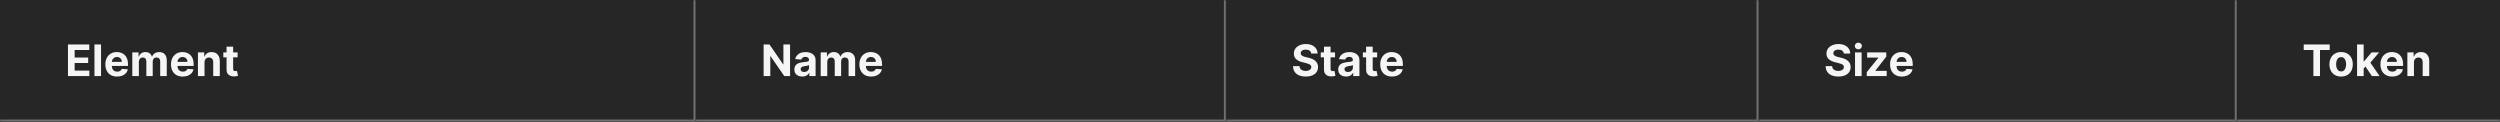<svg width="1150" height="56" viewBox="0 0 1150 56" fill="none" xmlns="http://www.w3.org/2000/svg">
<rect x="0" y="0" width="1150" height="56" fill="#808080" stroke="none"/>
<mask id="path-1-inside-1_2144_60762" fill="white">
<path d="M0 0H320V56H0V0Z"/>
</mask>
<path d="M0 0H320V56H0V0Z" fill="#262626"/>
<path d="M320 56V57H321V56H320ZM319 0V56H321V0H319ZM320 55H0V57H320V55Z" fill="#707070" mask="url(#path-1-inside-1_2144_60762)"/>
<path d="M31.264 35V20.454H41.065V22.99H34.34V26.456H40.561V28.991H34.34V32.465H41.094V35H31.264ZM46.479 20.454V35H43.453V20.454H46.479ZM53.874 35.213C52.752 35.213 51.786 34.986 50.977 34.531C50.172 34.072 49.551 33.423 49.116 32.585C48.68 31.742 48.462 30.746 48.462 29.595C48.462 28.473 48.68 27.488 49.116 26.641C49.551 25.793 50.164 25.133 50.955 24.659C51.751 24.186 52.684 23.949 53.754 23.949C54.473 23.949 55.143 24.065 55.764 24.297C56.389 24.524 56.933 24.867 57.397 25.327C57.866 25.786 58.23 26.364 58.491 27.06C58.751 27.751 58.881 28.561 58.881 29.489V30.32H49.67V28.445H56.033C56.033 28.009 55.939 27.623 55.749 27.287C55.56 26.951 55.297 26.688 54.961 26.499C54.63 26.305 54.244 26.207 53.803 26.207C53.344 26.207 52.937 26.314 52.582 26.527C52.231 26.735 51.957 27.017 51.758 27.372C51.559 27.723 51.457 28.113 51.452 28.544V30.327C51.452 30.866 51.552 31.333 51.751 31.726C51.954 32.119 52.241 32.422 52.61 32.635C52.979 32.848 53.417 32.955 53.924 32.955C54.26 32.955 54.568 32.907 54.847 32.812C55.127 32.718 55.366 32.576 55.565 32.386C55.764 32.197 55.915 31.965 56.019 31.69L58.818 31.875C58.675 32.547 58.384 33.135 57.944 33.636C57.508 34.133 56.945 34.522 56.254 34.801C55.567 35.076 54.774 35.213 53.874 35.213ZM60.856 35V24.091H63.739V26.016H63.867C64.094 25.376 64.473 24.872 65.004 24.503C65.534 24.134 66.168 23.949 66.907 23.949C67.655 23.949 68.292 24.136 68.817 24.51C69.343 24.879 69.693 25.381 69.869 26.016H69.982C70.205 25.391 70.607 24.891 71.19 24.517C71.777 24.138 72.47 23.949 73.271 23.949C74.289 23.949 75.115 24.273 75.749 24.922C76.388 25.566 76.708 26.48 76.708 27.663V35H73.69V28.26C73.69 27.654 73.529 27.199 73.207 26.896C72.885 26.593 72.482 26.442 71.999 26.442C71.45 26.442 71.022 26.617 70.714 26.967C70.406 27.313 70.252 27.77 70.252 28.338V35H67.319V28.196C67.319 27.661 67.165 27.235 66.857 26.918C66.554 26.6 66.154 26.442 65.657 26.442C65.321 26.442 65.018 26.527 64.748 26.697C64.483 26.863 64.272 27.098 64.116 27.401C63.959 27.699 63.881 28.049 63.881 28.452V35H60.856ZM84.07 35.213C82.947 35.213 81.981 34.986 81.172 34.531C80.367 34.072 79.747 33.423 79.311 32.585C78.876 31.742 78.658 30.746 78.658 29.595C78.658 28.473 78.876 27.488 79.311 26.641C79.747 25.793 80.36 25.133 81.151 24.659C81.946 24.186 82.879 23.949 83.949 23.949C84.669 23.949 85.338 24.065 85.959 24.297C86.584 24.524 87.128 24.867 87.592 25.327C88.061 25.786 88.426 26.364 88.686 27.06C88.947 27.751 89.077 28.561 89.077 29.489V30.32H79.865V28.445H86.229C86.229 28.009 86.134 27.623 85.945 27.287C85.755 26.951 85.492 26.688 85.156 26.499C84.825 26.305 84.439 26.207 83.999 26.207C83.539 26.207 83.132 26.314 82.777 26.527C82.427 26.735 82.152 27.017 81.953 27.372C81.754 27.723 81.653 28.113 81.648 28.544V30.327C81.648 30.866 81.747 31.333 81.946 31.726C82.15 32.119 82.436 32.422 82.805 32.635C83.175 32.848 83.613 32.955 84.119 32.955C84.456 32.955 84.763 32.907 85.043 32.812C85.322 32.718 85.561 32.576 85.76 32.386C85.959 32.197 86.11 31.965 86.215 31.69L89.013 31.875C88.871 32.547 88.579 33.135 88.139 33.636C87.704 34.133 87.14 34.522 86.449 34.801C85.762 35.076 84.969 35.213 84.07 35.213ZM94.077 28.693V35H91.051V24.091H93.935V26.016H94.062C94.304 25.381 94.709 24.879 95.277 24.51C95.845 24.136 96.534 23.949 97.344 23.949C98.101 23.949 98.762 24.115 99.325 24.446C99.889 24.777 100.327 25.251 100.639 25.866C100.952 26.477 101.108 27.206 101.108 28.054V35H98.082V28.594C98.087 27.926 97.917 27.405 97.571 27.031C97.225 26.652 96.749 26.463 96.144 26.463C95.736 26.463 95.376 26.551 95.064 26.726C94.756 26.901 94.515 27.157 94.34 27.493C94.169 27.824 94.081 28.224 94.077 28.693ZM109.295 24.091V26.364H102.725V24.091H109.295ZM104.217 21.477H107.243V31.648C107.243 31.927 107.285 32.145 107.37 32.301C107.456 32.453 107.574 32.559 107.725 32.621C107.882 32.682 108.062 32.713 108.265 32.713C108.407 32.713 108.549 32.701 108.691 32.678C108.833 32.649 108.942 32.628 109.018 32.614L109.494 34.865C109.342 34.912 109.129 34.967 108.855 35.028C108.58 35.095 108.246 35.135 107.853 35.149C107.124 35.178 106.485 35.081 105.936 34.858C105.391 34.635 104.967 34.29 104.664 33.821C104.361 33.352 104.212 32.76 104.217 32.045V21.477Z" fill="white" fill-opacity="0.95"/>
<mask id="path-4-inside-2_2144_60762" fill="white">
<path d="M320 0H564V56H320V0Z"/>
</mask>
<path d="M320 0H564V56H320V0Z" fill="#262626"/>
<path d="M564 56V57H565V56H564ZM563 0V56H565V0H563ZM564 55H320V57H564V55Z" fill="#707070" mask="url(#path-4-inside-2_2144_60762)"/>
<path d="M363.43 20.454V35H360.774L354.446 25.845H354.339V35H351.264V20.454H353.963L360.241 29.602H360.369V20.454H363.43ZM369.025 35.206C368.329 35.206 367.709 35.085 367.164 34.844C366.62 34.597 366.189 34.235 365.872 33.757C365.559 33.274 365.403 32.673 365.403 31.953C365.403 31.347 365.514 30.838 365.737 30.426C365.959 30.014 366.262 29.683 366.646 29.432C367.029 29.181 367.465 28.991 367.953 28.864C368.445 28.736 368.961 28.646 369.501 28.594C370.136 28.527 370.647 28.466 371.035 28.409C371.423 28.348 371.705 28.258 371.88 28.139C372.056 28.021 372.143 27.846 372.143 27.614V27.571C372.143 27.121 372.001 26.773 371.717 26.527C371.438 26.281 371.04 26.158 370.524 26.158C369.979 26.158 369.546 26.278 369.224 26.52C368.902 26.757 368.689 27.055 368.585 27.415L365.787 27.188C365.929 26.525 366.208 25.952 366.625 25.469C367.041 24.981 367.579 24.607 368.237 24.347C368.9 24.081 369.667 23.949 370.538 23.949C371.144 23.949 371.724 24.02 372.278 24.162C372.837 24.304 373.332 24.524 373.762 24.822C374.198 25.121 374.541 25.504 374.792 25.973C375.043 26.437 375.169 26.993 375.169 27.642V35H372.299V33.487H372.214C372.039 33.828 371.805 34.129 371.511 34.389C371.217 34.645 370.865 34.846 370.453 34.993C370.041 35.135 369.565 35.206 369.025 35.206ZM369.892 33.118C370.337 33.118 370.73 33.03 371.071 32.855C371.412 32.675 371.679 32.434 371.873 32.131C372.067 31.828 372.164 31.484 372.164 31.101V29.943C372.07 30.005 371.94 30.062 371.774 30.114C371.613 30.161 371.431 30.206 371.227 30.249C371.023 30.287 370.82 30.322 370.616 30.355C370.413 30.384 370.228 30.41 370.062 30.433C369.707 30.485 369.397 30.568 369.132 30.682C368.867 30.796 368.661 30.949 368.514 31.143C368.367 31.333 368.294 31.57 368.294 31.854C368.294 32.266 368.443 32.581 368.741 32.798C369.044 33.011 369.428 33.118 369.892 33.118ZM377.516 35V24.091H380.4V26.016H380.527C380.755 25.376 381.133 24.872 381.664 24.503C382.194 24.134 382.828 23.949 383.567 23.949C384.315 23.949 384.952 24.136 385.478 24.51C386.003 24.879 386.354 25.381 386.529 26.016H386.642C386.865 25.391 387.267 24.891 387.85 24.517C388.437 24.138 389.131 23.949 389.931 23.949C390.949 23.949 391.775 24.273 392.409 24.922C393.049 25.566 393.368 26.48 393.368 27.663V35H390.35V28.26C390.35 27.654 390.189 27.199 389.867 26.896C389.545 26.593 389.142 26.442 388.659 26.442C388.11 26.442 387.682 26.617 387.374 26.967C387.066 27.313 386.912 27.77 386.912 28.338V35H383.979V28.196C383.979 27.661 383.825 27.235 383.517 26.918C383.214 26.6 382.814 26.442 382.317 26.442C381.981 26.442 381.678 26.527 381.408 26.697C381.143 26.863 380.932 27.098 380.776 27.401C380.62 27.699 380.542 28.049 380.542 28.452V35H377.516ZM400.73 35.213C399.608 35.213 398.642 34.986 397.832 34.531C397.027 34.072 396.407 33.423 395.971 32.585C395.536 31.742 395.318 30.746 395.318 29.595C395.318 28.473 395.536 27.488 395.971 26.641C396.407 25.793 397.02 25.133 397.811 24.659C398.606 24.186 399.539 23.949 400.609 23.949C401.329 23.949 401.999 24.065 402.619 24.297C403.244 24.524 403.788 24.867 404.252 25.327C404.721 25.786 405.086 26.364 405.346 27.06C405.607 27.751 405.737 28.561 405.737 29.489V30.32H396.525V28.445H402.889C402.889 28.009 402.794 27.623 402.605 27.287C402.415 26.951 402.153 26.688 401.816 26.499C401.485 26.305 401.099 26.207 400.659 26.207C400.199 26.207 399.792 26.314 399.437 26.527C399.087 26.735 398.812 27.017 398.613 27.372C398.414 27.723 398.313 28.113 398.308 28.544V30.327C398.308 30.866 398.407 31.333 398.606 31.726C398.81 32.119 399.096 32.422 399.466 32.635C399.835 32.848 400.273 32.955 400.779 32.955C401.116 32.955 401.423 32.907 401.703 32.812C401.982 32.718 402.221 32.576 402.42 32.386C402.619 32.197 402.77 31.965 402.875 31.69L405.673 31.875C405.531 32.547 405.24 33.135 404.799 33.636C404.364 34.133 403.8 34.522 403.109 34.801C402.422 35.076 401.629 35.213 400.73 35.213Z" fill="white" fill-opacity="0.95"/>
<mask id="path-7-inside-3_2144_60762" fill="white">
<path d="M564 0H809V56H564V0Z"/>
</mask>
<path d="M564 0H809V56H564V0Z" fill="#262626"/>
<path d="M809 56V57H810V56H809ZM808 0V56H810V0H808ZM809 55H564V57H809V55Z" fill="#707070" mask="url(#path-7-inside-3_2144_60762)"/>
<path d="M603.155 24.638C603.098 24.065 602.854 23.62 602.423 23.303C601.992 22.985 601.408 22.827 600.669 22.827C600.167 22.827 599.743 22.898 599.398 23.04C599.052 23.177 598.787 23.369 598.602 23.615C598.422 23.861 598.332 24.141 598.332 24.453C598.323 24.713 598.377 24.941 598.496 25.135C598.619 25.329 598.787 25.497 599 25.639C599.213 25.776 599.459 25.897 599.739 26.001C600.018 26.101 600.316 26.186 600.634 26.257L601.94 26.57C602.575 26.712 603.157 26.901 603.688 27.138C604.218 27.375 604.677 27.666 605.065 28.011C605.454 28.357 605.754 28.764 605.967 29.233C606.185 29.702 606.296 30.239 606.301 30.845C606.296 31.735 606.069 32.507 605.619 33.16C605.174 33.809 604.53 34.313 603.688 34.673C602.849 35.028 601.839 35.206 600.655 35.206C599.481 35.206 598.458 35.026 597.587 34.666C596.72 34.306 596.043 33.774 595.555 33.068C595.072 32.358 594.819 31.48 594.795 30.433H597.771C597.804 30.921 597.944 31.328 598.19 31.655C598.441 31.977 598.775 32.221 599.192 32.386C599.613 32.547 600.089 32.628 600.619 32.628C601.14 32.628 601.592 32.552 601.976 32.401C602.364 32.249 602.665 32.038 602.878 31.768C603.091 31.499 603.197 31.188 603.197 30.838C603.197 30.511 603.1 30.237 602.906 30.014C602.717 29.792 602.438 29.602 602.068 29.446C601.704 29.29 601.256 29.148 600.726 29.02L599.142 28.622C597.916 28.324 596.947 27.858 596.237 27.223C595.527 26.588 595.174 25.734 595.179 24.659C595.174 23.778 595.409 23.009 595.882 22.351C596.36 21.693 597.016 21.179 597.849 20.81C598.683 20.44 599.63 20.256 600.69 20.256C601.77 20.256 602.712 20.44 603.517 20.81C604.327 21.179 604.956 21.693 605.406 22.351C605.856 23.009 606.088 23.771 606.102 24.638H603.155ZM614.115 24.091V26.364H607.546V24.091H614.115ZM609.037 21.477H612.063V31.648C612.063 31.927 612.105 32.145 612.191 32.301C612.276 32.453 612.394 32.559 612.546 32.621C612.702 32.682 612.882 32.713 613.086 32.713C613.228 32.713 613.37 32.701 613.512 32.678C613.654 32.649 613.763 32.628 613.838 32.614L614.314 34.865C614.163 34.912 613.95 34.967 613.675 35.028C613.4 35.095 613.067 35.135 612.674 35.149C611.944 35.178 611.305 35.081 610.756 34.858C610.212 34.635 609.788 34.29 609.485 33.821C609.182 33.352 609.033 32.76 609.037 32.045V21.477ZM619.197 35.206C618.501 35.206 617.881 35.085 617.336 34.844C616.792 34.597 616.361 34.235 616.044 33.757C615.731 33.274 615.575 32.673 615.575 31.953C615.575 31.347 615.686 30.838 615.909 30.426C616.131 30.014 616.434 29.683 616.818 29.432C617.201 29.181 617.637 28.991 618.125 28.864C618.617 28.736 619.133 28.646 619.673 28.594C620.307 28.527 620.819 28.466 621.207 28.409C621.595 28.348 621.877 28.258 622.052 28.139C622.227 28.021 622.315 27.846 622.315 27.614V27.571C622.315 27.121 622.173 26.773 621.889 26.527C621.609 26.281 621.212 26.158 620.696 26.158C620.151 26.158 619.718 26.278 619.396 26.52C619.074 26.757 618.861 27.055 618.757 27.415L615.958 27.188C616.1 26.525 616.38 25.952 616.797 25.469C617.213 24.981 617.751 24.607 618.409 24.347C619.072 24.081 619.839 23.949 620.71 23.949C621.316 23.949 621.896 24.02 622.45 24.162C623.009 24.304 623.503 24.524 623.934 24.822C624.37 25.121 624.713 25.504 624.964 25.973C625.215 26.437 625.341 26.993 625.341 27.642V35H622.471V33.487H622.386C622.211 33.828 621.976 34.129 621.683 34.389C621.389 34.645 621.037 34.846 620.625 34.993C620.213 35.135 619.737 35.206 619.197 35.206ZM620.064 33.118C620.509 33.118 620.902 33.03 621.243 32.855C621.583 32.675 621.851 32.434 622.045 32.131C622.239 31.828 622.336 31.484 622.336 31.101V29.943C622.242 30.005 622.111 30.062 621.946 30.114C621.785 30.161 621.602 30.206 621.399 30.249C621.195 30.287 620.992 30.322 620.788 30.355C620.584 30.384 620.4 30.41 620.234 30.433C619.879 30.485 619.569 30.568 619.304 30.682C619.038 30.796 618.833 30.949 618.686 31.143C618.539 31.333 618.466 31.57 618.466 31.854C618.466 32.266 618.615 32.581 618.913 32.798C619.216 33.011 619.6 33.118 620.064 33.118ZM633.49 24.091V26.364H626.921V24.091H633.49ZM628.412 21.477H631.438V31.648C631.438 31.927 631.48 32.145 631.566 32.301C631.651 32.453 631.769 32.559 631.921 32.621C632.077 32.682 632.257 32.713 632.461 32.713C632.603 32.713 632.745 32.701 632.887 32.678C633.029 32.649 633.138 32.628 633.213 32.614L633.689 34.865C633.538 34.912 633.325 34.967 633.05 35.028C632.775 35.095 632.442 35.135 632.049 35.149C631.319 35.178 630.68 35.081 630.131 34.858C629.587 34.635 629.163 34.29 628.86 33.821C628.557 33.352 628.408 32.76 628.412 32.045V21.477ZM640.316 35.213C639.194 35.213 638.228 34.986 637.418 34.531C636.613 34.072 635.993 33.423 635.557 32.585C635.122 31.742 634.904 30.746 634.904 29.595C634.904 28.473 635.122 27.488 635.557 26.641C635.993 25.793 636.606 25.133 637.397 24.659C638.192 24.186 639.125 23.949 640.195 23.949C640.915 23.949 641.585 24.065 642.205 24.297C642.83 24.524 643.374 24.867 643.838 25.327C644.307 25.786 644.672 26.364 644.932 27.06C645.193 27.751 645.323 28.561 645.323 29.489V30.32H636.111V28.445H642.475C642.475 28.009 642.38 27.623 642.191 27.287C642.001 26.951 641.739 26.688 641.402 26.499C641.071 26.305 640.685 26.207 640.245 26.207C639.785 26.207 639.378 26.314 639.023 26.527C638.673 26.735 638.398 27.017 638.199 27.372C638 27.723 637.899 28.113 637.894 28.544V30.327C637.894 30.866 637.993 31.333 638.192 31.726C638.396 32.119 638.682 32.422 639.051 32.635C639.421 32.848 639.859 32.955 640.365 32.955C640.702 32.955 641.009 32.907 641.289 32.812C641.568 32.718 641.807 32.576 642.006 32.386C642.205 32.197 642.356 31.965 642.461 31.69L645.259 31.875C645.117 32.547 644.826 33.135 644.385 33.636C643.95 34.133 643.386 34.522 642.695 34.801C642.008 35.076 641.215 35.213 640.316 35.213Z" fill="white" fill-opacity="0.95"/>
<mask id="path-10-inside-4_2144_60762" fill="white">
<path d="M809 0H1029V56H809V0Z"/>
</mask>
<path d="M809 0H1029V56H809V0Z" fill="#262626"/>
<path d="M1029 56V57H1030V56H1029ZM1028 0V56H1030V0H1028ZM1029 55H809V57H1029V55Z" fill="#707070" mask="url(#path-10-inside-4_2144_60762)"/>
<path d="M848.155 24.638C848.098 24.065 847.854 23.62 847.423 23.303C846.992 22.985 846.408 22.827 845.669 22.827C845.167 22.827 844.743 22.898 844.398 23.04C844.052 23.177 843.787 23.369 843.602 23.615C843.422 23.861 843.332 24.141 843.332 24.453C843.323 24.713 843.377 24.941 843.496 25.135C843.619 25.329 843.787 25.497 844 25.639C844.213 25.776 844.459 25.897 844.739 26.001C845.018 26.101 845.316 26.186 845.634 26.257L846.94 26.57C847.575 26.712 848.157 26.901 848.688 27.138C849.218 27.375 849.677 27.666 850.065 28.011C850.454 28.357 850.754 28.764 850.967 29.233C851.185 29.702 851.296 30.239 851.301 30.845C851.296 31.735 851.069 32.507 850.619 33.16C850.174 33.809 849.53 34.313 848.688 34.673C847.849 35.028 846.839 35.206 845.655 35.206C844.481 35.206 843.458 35.026 842.587 34.666C841.72 34.306 841.043 33.774 840.555 33.068C840.072 32.358 839.819 31.48 839.795 30.433H842.771C842.804 30.921 842.944 31.328 843.19 31.655C843.441 31.977 843.775 32.221 844.192 32.386C844.613 32.547 845.089 32.628 845.619 32.628C846.14 32.628 846.592 32.552 846.976 32.401C847.364 32.249 847.665 32.038 847.878 31.768C848.091 31.499 848.197 31.188 848.197 30.838C848.197 30.511 848.1 30.237 847.906 30.014C847.717 29.792 847.438 29.602 847.068 29.446C846.704 29.29 846.256 29.148 845.726 29.02L844.142 28.622C842.916 28.324 841.947 27.858 841.237 27.223C840.527 26.588 840.174 25.734 840.179 24.659C840.174 23.778 840.409 23.009 840.882 22.351C841.36 21.693 842.016 21.179 842.849 20.81C843.683 20.44 844.63 20.256 845.69 20.256C846.77 20.256 847.712 20.44 848.517 20.81C849.327 21.179 849.956 21.693 850.406 22.351C850.856 23.009 851.088 23.771 851.102 24.638H848.155ZM853.313 35V24.091H856.338V35H853.313ZM854.84 22.685C854.39 22.685 854.004 22.535 853.682 22.237C853.36 21.934 853.199 21.572 853.199 21.151C853.199 20.734 853.36 20.376 853.682 20.078C854.004 19.775 854.388 19.624 854.833 19.624C855.287 19.624 855.673 19.775 855.99 20.078C856.312 20.376 856.473 20.734 856.473 21.151C856.473 21.572 856.312 21.934 855.99 22.237C855.673 22.535 855.29 22.685 854.84 22.685ZM858.705 35V33.196L864.046 26.584V26.506H858.89V24.091H867.69V26.058L862.675 32.507V32.585H867.874V35H858.705ZM874.847 35.213C873.725 35.213 872.759 34.986 871.949 34.531C871.144 34.072 870.524 33.423 870.088 32.585C869.653 31.742 869.435 30.746 869.435 29.595C869.435 28.473 869.653 27.488 870.088 26.641C870.524 25.793 871.137 25.133 871.928 24.659C872.723 24.186 873.656 23.949 874.726 23.949C875.446 23.949 876.116 24.065 876.736 24.297C877.361 24.524 877.906 24.867 878.37 25.327C878.838 25.786 879.203 26.364 879.463 27.06C879.724 27.751 879.854 28.561 879.854 29.489V30.32H870.642V28.445H877.006C877.006 28.009 876.911 27.623 876.722 27.287C876.533 26.951 876.27 26.688 875.934 26.499C875.602 26.305 875.216 26.207 874.776 26.207C874.317 26.207 873.909 26.314 873.554 26.527C873.204 26.735 872.929 27.017 872.73 27.372C872.532 27.723 872.43 28.113 872.425 28.544V30.327C872.425 30.866 872.525 31.333 872.723 31.726C872.927 32.119 873.213 32.422 873.583 32.635C873.952 32.848 874.39 32.955 874.897 32.955C875.233 32.955 875.541 32.907 875.82 32.812C876.099 32.718 876.338 32.576 876.537 32.386C876.736 32.197 876.888 31.965 876.992 31.69L879.79 31.875C879.648 32.547 879.357 33.135 878.917 33.636C878.481 34.133 877.917 34.522 877.226 34.801C876.54 35.076 875.747 35.213 874.847 35.213Z" fill="white" fill-opacity="0.95"/>
<mask id="path-13-inside-5_2144_60762" fill="white">
<path d="M1029 0H1150V56H1029V0Z"/>
</mask>
<path d="M1029 0H1150V56H1029V0Z" fill="#262626"/>
<path d="M1150 55H1029V57H1150V55Z" fill="#707070" mask="url(#path-13-inside-5_2144_60762)"/>
<path d="M1059.71 22.99V20.454H1071.66V22.99H1067.2V35H1064.16V22.99H1059.71ZM1076.91 35.213C1075.81 35.213 1074.86 34.979 1074.05 34.51C1073.25 34.036 1072.63 33.378 1072.2 32.535C1071.76 31.688 1071.54 30.706 1071.54 29.588C1071.54 28.461 1071.76 27.476 1072.2 26.634C1072.63 25.786 1073.25 25.128 1074.05 24.659C1074.86 24.186 1075.81 23.949 1076.91 23.949C1078.02 23.949 1078.97 24.186 1079.77 24.659C1080.57 25.128 1081.19 25.786 1081.63 26.634C1082.07 27.476 1082.28 28.461 1082.28 29.588C1082.28 30.706 1082.07 31.688 1081.63 32.535C1081.19 33.378 1080.57 34.036 1079.77 34.51C1078.97 34.979 1078.02 35.213 1076.91 35.213ZM1076.93 32.869C1077.43 32.869 1077.85 32.727 1078.19 32.443C1078.52 32.154 1078.77 31.761 1078.94 31.264C1079.12 30.767 1079.21 30.201 1079.21 29.567C1079.21 28.932 1079.12 28.366 1078.94 27.869C1078.77 27.372 1078.52 26.979 1078.19 26.69C1077.85 26.401 1077.43 26.257 1076.93 26.257C1076.42 26.257 1076 26.401 1075.65 26.69C1075.31 26.979 1075.05 27.372 1074.88 27.869C1074.7 28.366 1074.62 28.932 1074.62 29.567C1074.62 30.201 1074.7 30.767 1074.88 31.264C1075.05 31.761 1075.31 32.154 1075.65 32.443C1076 32.727 1076.42 32.869 1076.93 32.869ZM1086.99 31.861L1087 28.232H1087.44L1090.93 24.091H1094.41L1089.71 29.574H1088.99L1086.99 31.861ZM1084.25 35V20.454H1087.28V35H1084.25ZM1091.07 35L1087.86 30.249L1089.88 28.111L1094.61 35H1091.07ZM1100.41 35.213C1099.29 35.213 1098.33 34.986 1097.52 34.531C1096.71 34.072 1096.09 33.423 1095.65 32.585C1095.22 31.742 1095 30.746 1095 29.595C1095 28.473 1095.22 27.488 1095.65 26.641C1096.09 25.793 1096.7 25.133 1097.49 24.659C1098.29 24.186 1099.22 23.949 1100.29 23.949C1101.01 23.949 1101.68 24.065 1102.3 24.297C1102.93 24.524 1103.47 24.867 1103.94 25.327C1104.4 25.786 1104.77 26.364 1105.03 27.06C1105.29 27.751 1105.42 28.561 1105.42 29.489V30.32H1096.21V28.445H1102.57C1102.57 28.009 1102.48 27.623 1102.29 27.287C1102.1 26.951 1101.84 26.688 1101.5 26.499C1101.17 26.305 1100.78 26.207 1100.34 26.207C1099.88 26.207 1099.48 26.314 1099.12 26.527C1098.77 26.735 1098.5 27.017 1098.3 27.372C1098.1 27.723 1098 28.113 1097.99 28.544V30.327C1097.99 30.866 1098.09 31.333 1098.29 31.726C1098.49 32.119 1098.78 32.422 1099.15 32.635C1099.52 32.848 1099.96 32.955 1100.46 32.955C1100.8 32.955 1101.11 32.907 1101.39 32.812C1101.67 32.718 1101.9 32.576 1102.1 32.386C1102.3 32.197 1102.45 31.965 1102.56 31.69L1105.36 31.875C1105.21 32.547 1104.92 33.135 1104.48 33.636C1104.05 34.133 1103.48 34.522 1102.79 34.801C1102.11 35.076 1101.31 35.213 1100.41 35.213ZM1110.42 28.693V35H1107.39V24.091H1110.28V26.016H1110.41C1110.65 25.381 1111.05 24.879 1111.62 24.51C1112.19 24.136 1112.88 23.949 1113.69 23.949C1114.45 23.949 1115.11 24.115 1115.67 24.446C1116.23 24.777 1116.67 25.251 1116.98 25.866C1117.3 26.477 1117.45 27.206 1117.45 28.054V35H1114.43V28.594C1114.43 27.926 1114.26 27.405 1113.91 27.031C1113.57 26.652 1113.09 26.463 1112.49 26.463C1112.08 26.463 1111.72 26.551 1111.41 26.726C1111.1 26.901 1110.86 27.157 1110.68 27.493C1110.51 27.824 1110.43 28.224 1110.42 28.693Z" fill="white" fill-opacity="0.95"/>
</svg>
